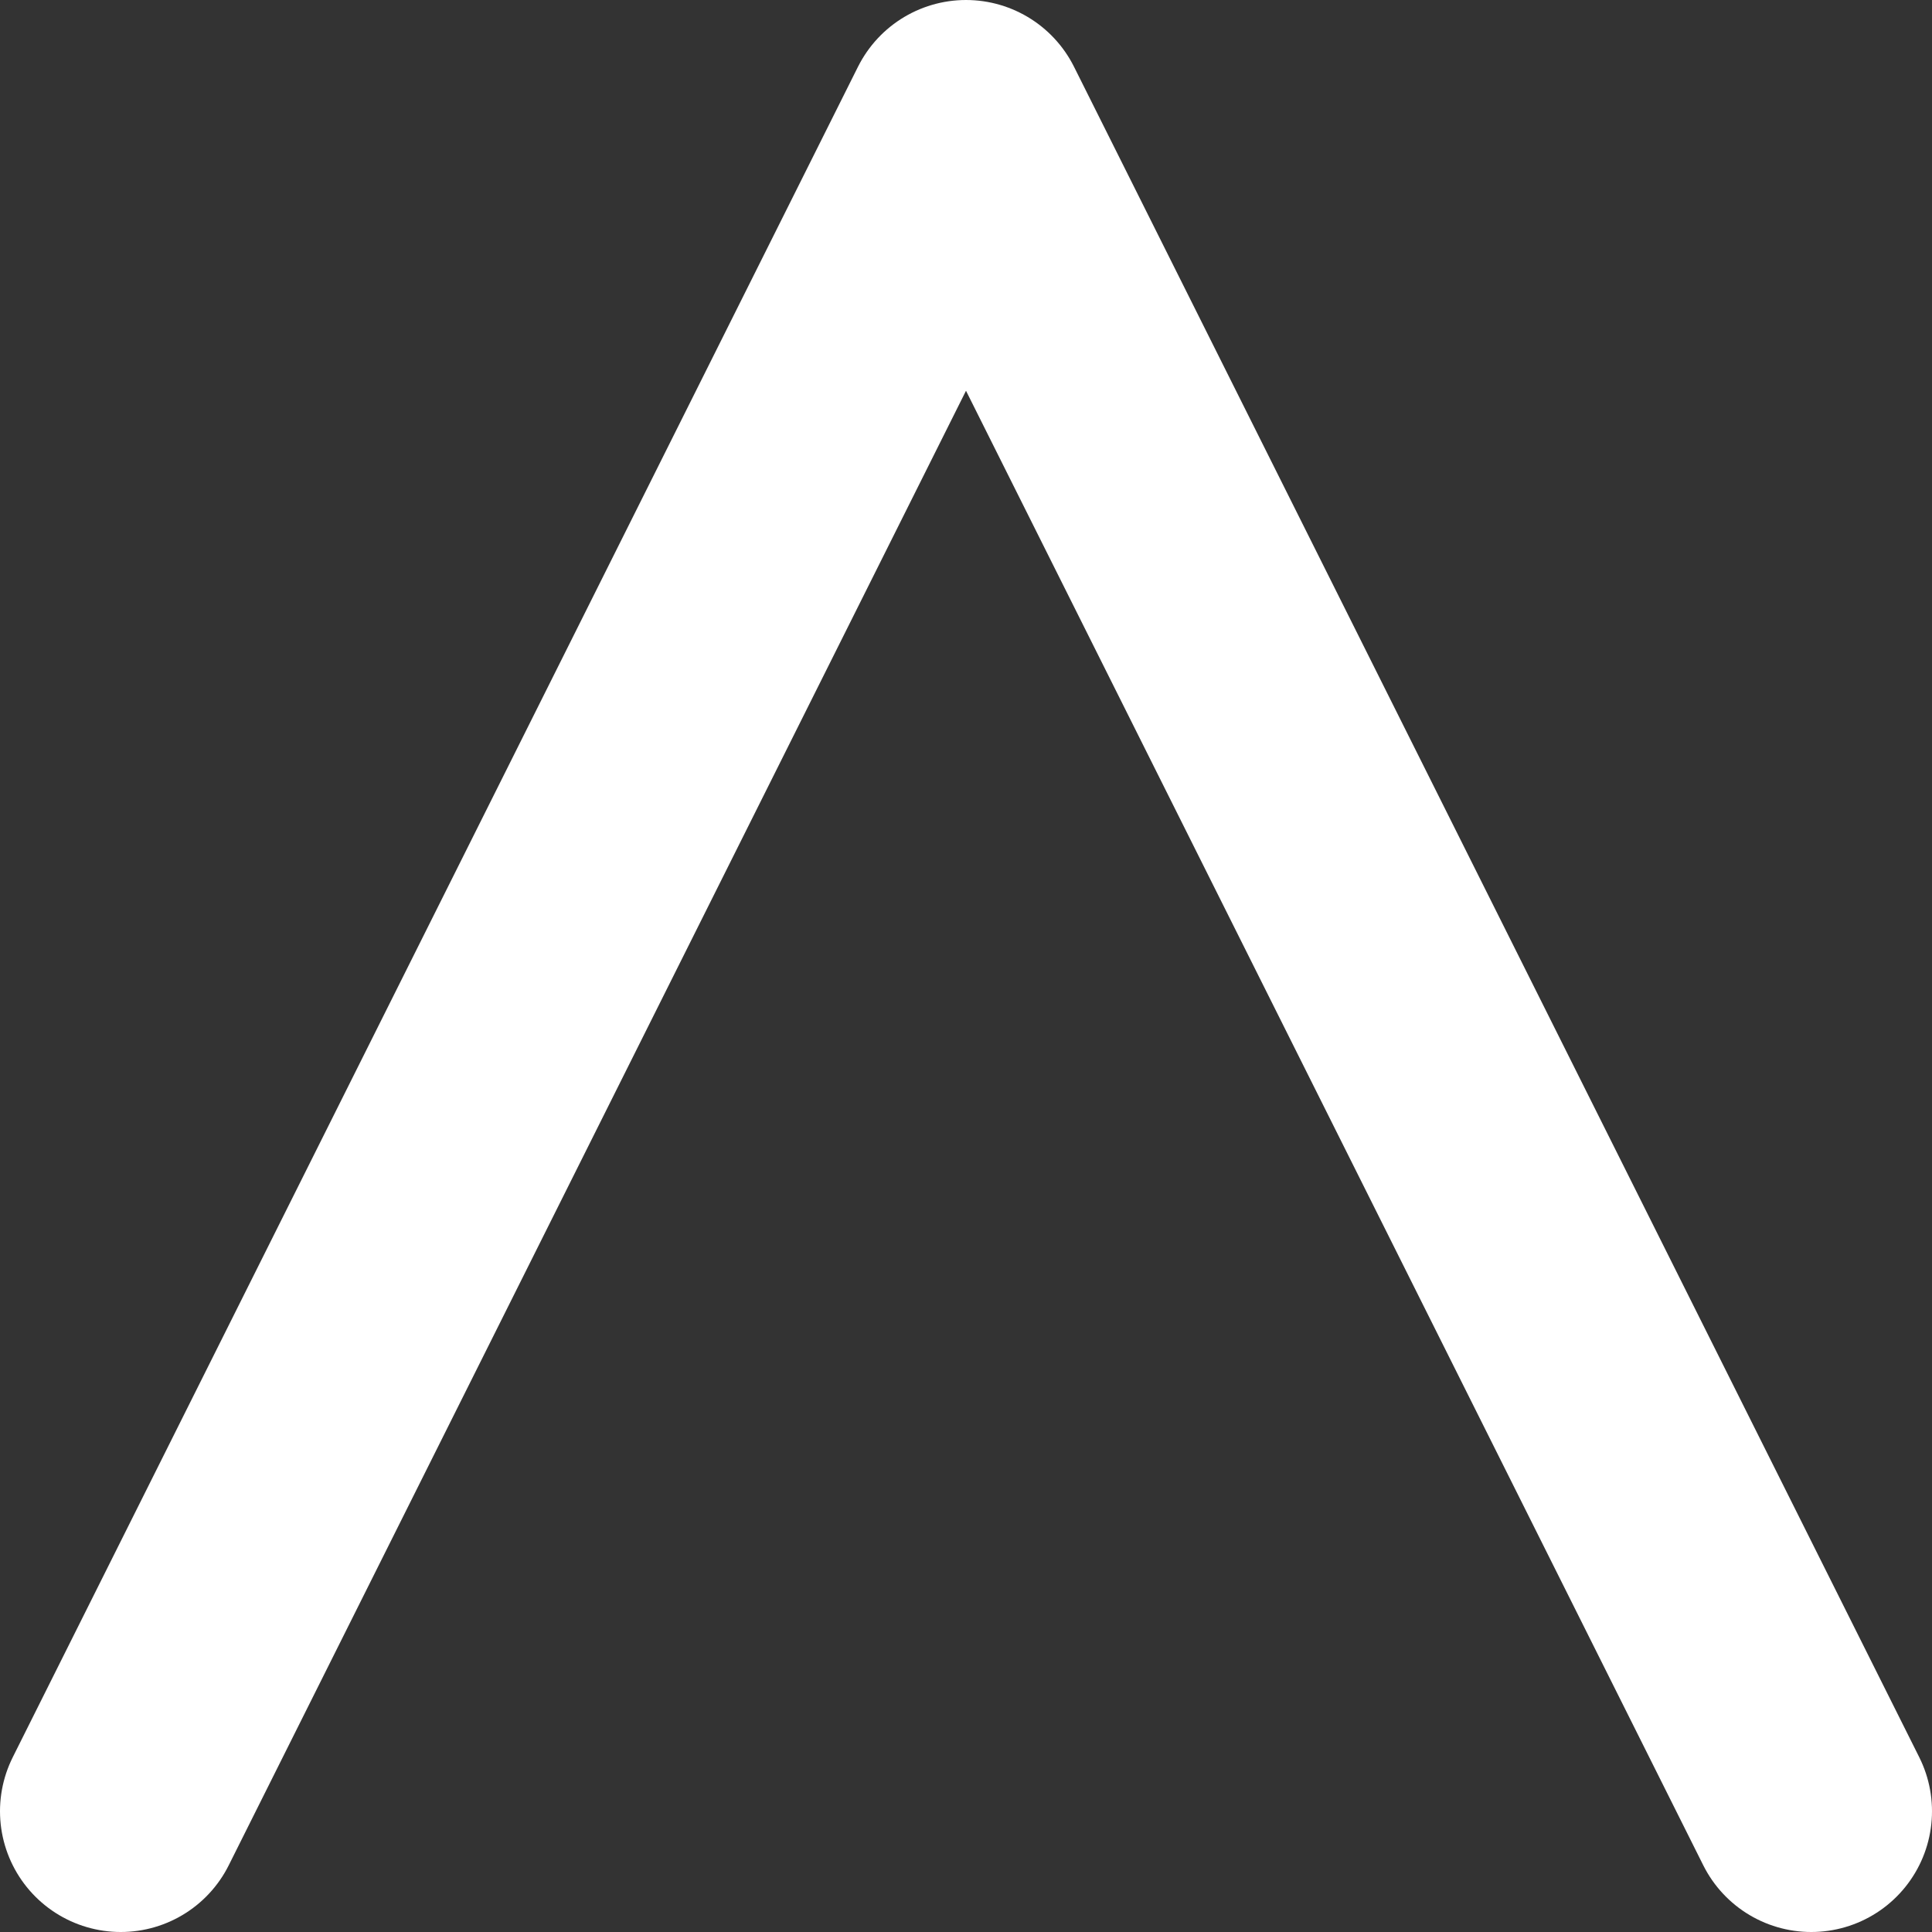 <svg width="16" height="16" viewBox="0 0 16 16" fill="none" xmlns="http://www.w3.org/2000/svg">
<rect x="0" y="0" width="16" height="16" fill="#333333" stroke="none"/>
<path d="M1 15L8 1L15 15" stroke="white" stroke-width="2" stroke-linecap="round" stroke-linejoin="round"/>
</svg>
